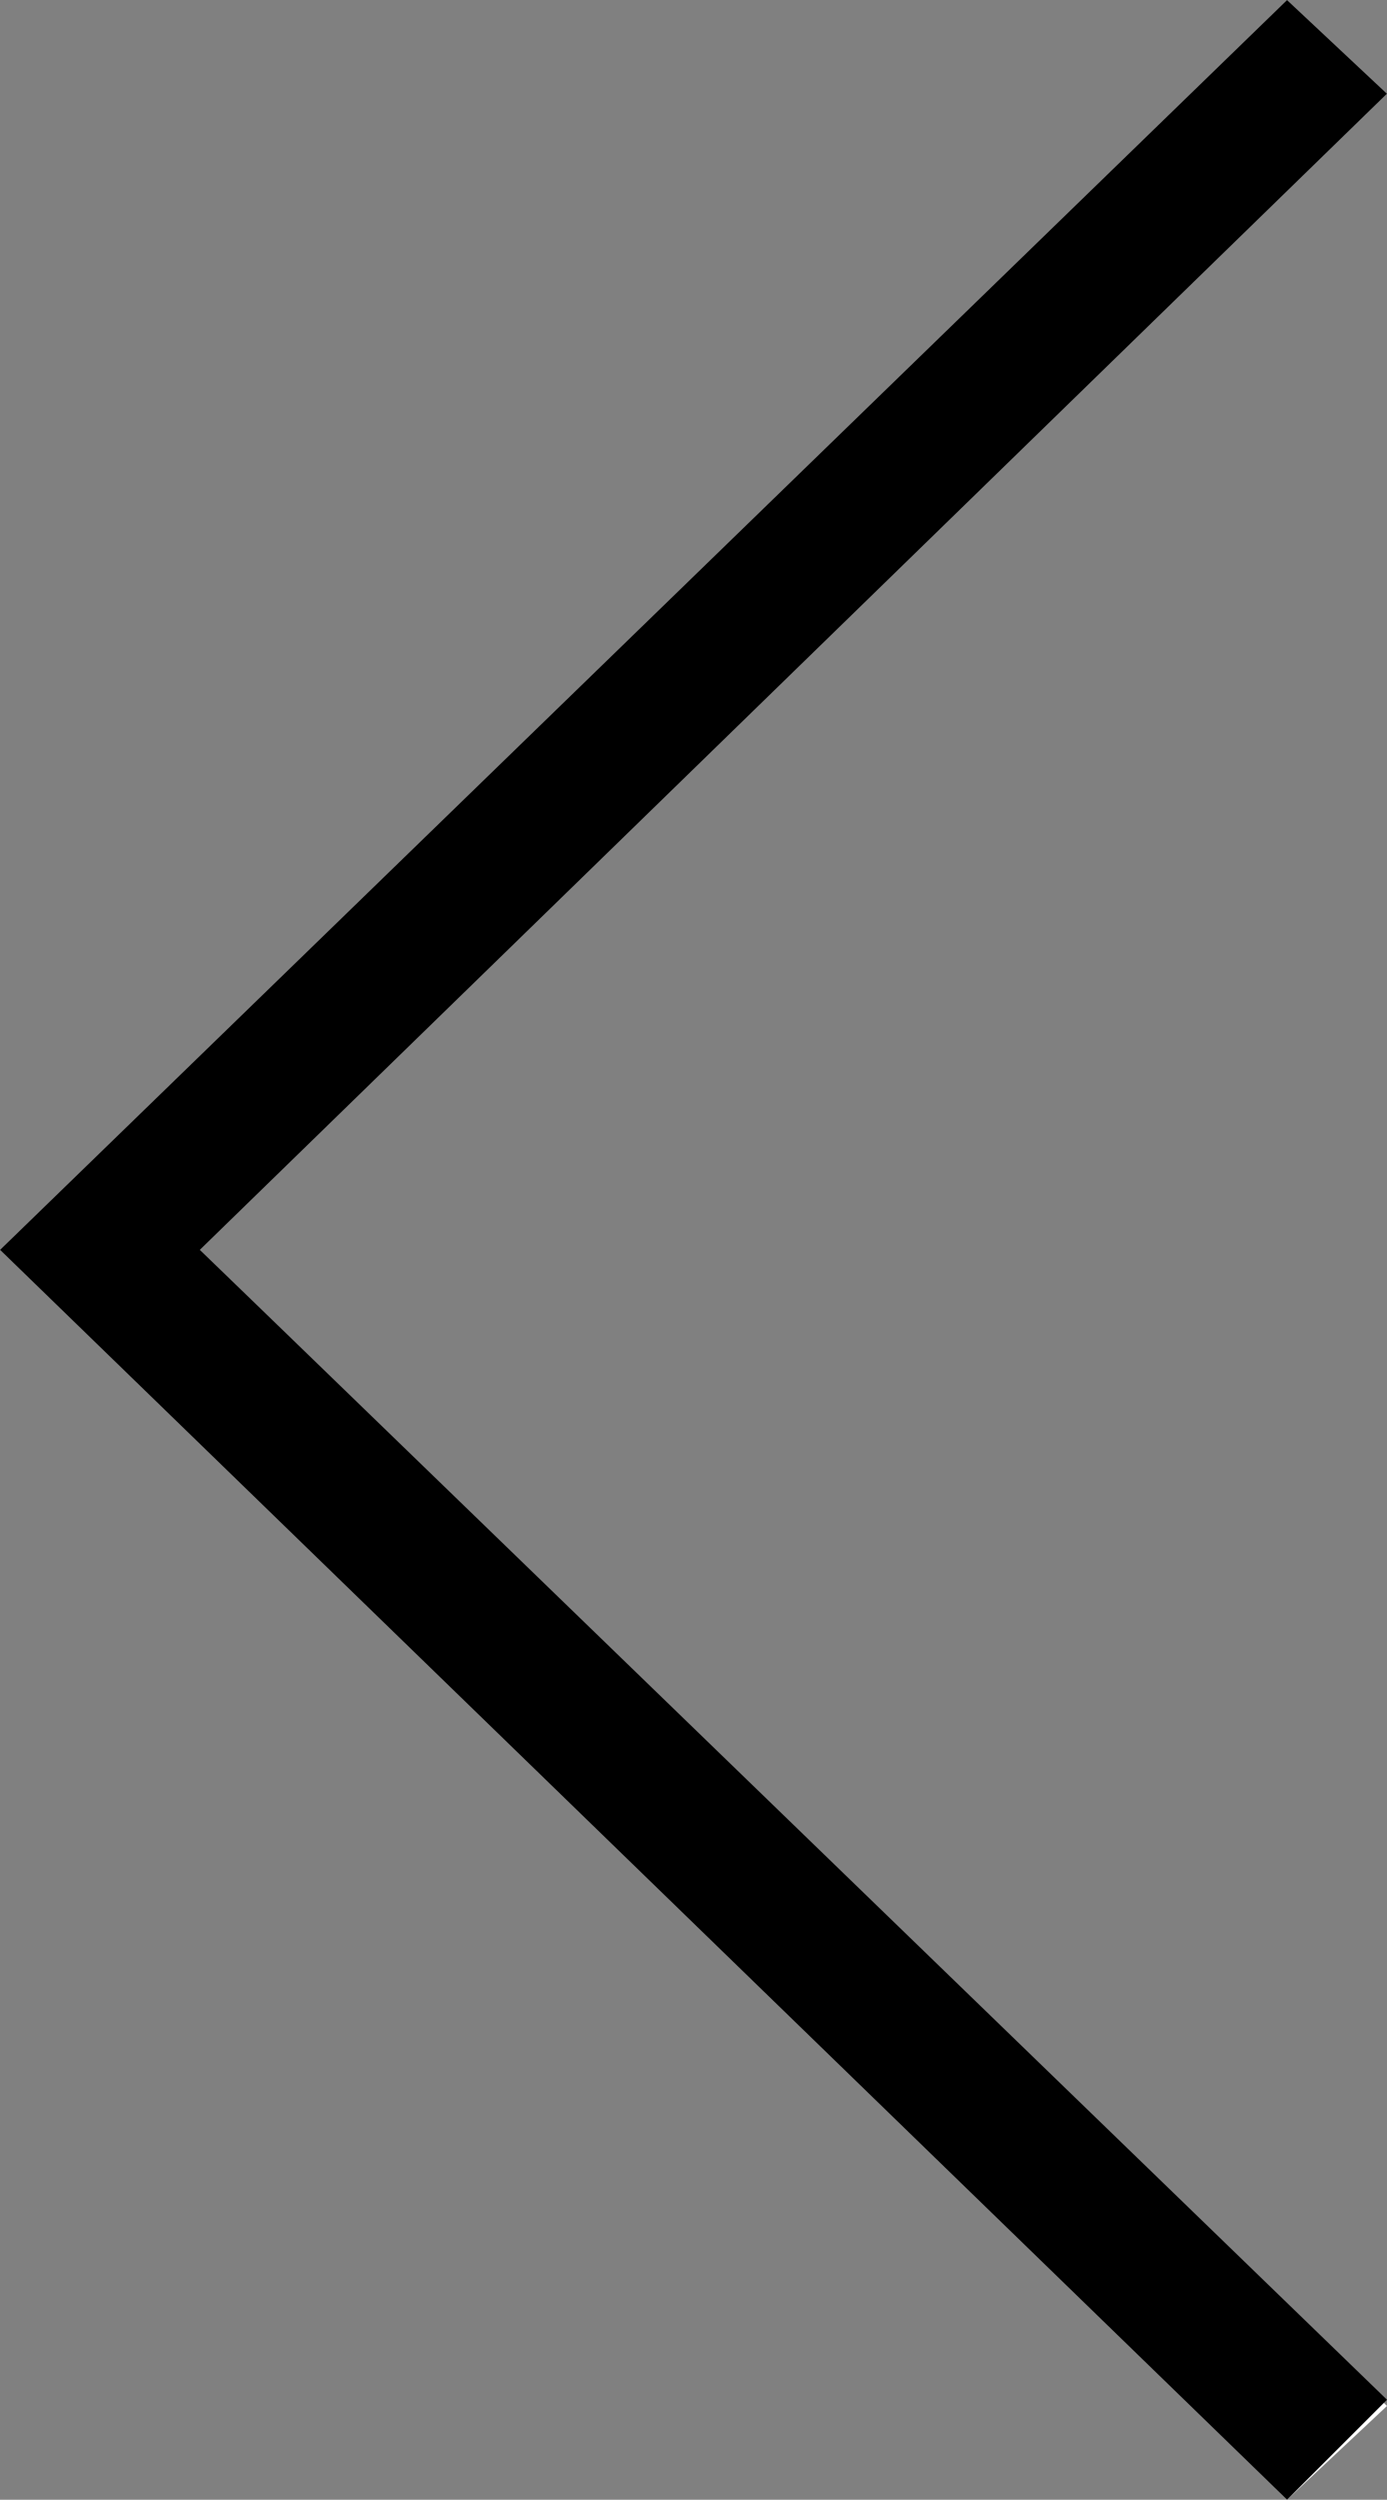 <?xml version="1.0" encoding="utf-8"?>
<!-- Generator: Adobe Illustrator 16.0.2, SVG Export Plug-In . SVG Version: 6.00 Build 0)  -->
<!DOCTYPE svg PUBLIC "-//W3C//DTD SVG 1.1//EN" "http://www.w3.org/Graphics/SVG/1.1/DTD/svg11.dtd">
<svg version="1.1" id="Слой_1" xmlns="http://www.w3.org/2000/svg" xmlns:xlink="http://www.w3.org/1999/xlink" x="0px" y="0px"
	 width="22.2px" height="40px" viewBox="8.6 0.7 22.2 40" style="enable-background:new 8.6 0.7 22.2 40;" xml:space="preserve">
<rect x="8.6" y="0.7" width="22.2" height="40" fill="#808080" stroke="none"/>
<g>
	<g>
		<path style="fill-rule:evenodd;clip-rule:evenodd;fill:#FFFFFF;" d="M29.2,40.7l1.6-1.5l-19-18.5l19-18.5l-1.6-1.5l-20.6,20
			L29.2,40.7z"/>
		<polygon points="29.2,0.7 8.6,20.7 29.2,40.7 30.8,39.1 11.8,20.7 30.8,2.2 29.2,0.7 		"/>
	</g>
</g>
</svg>

